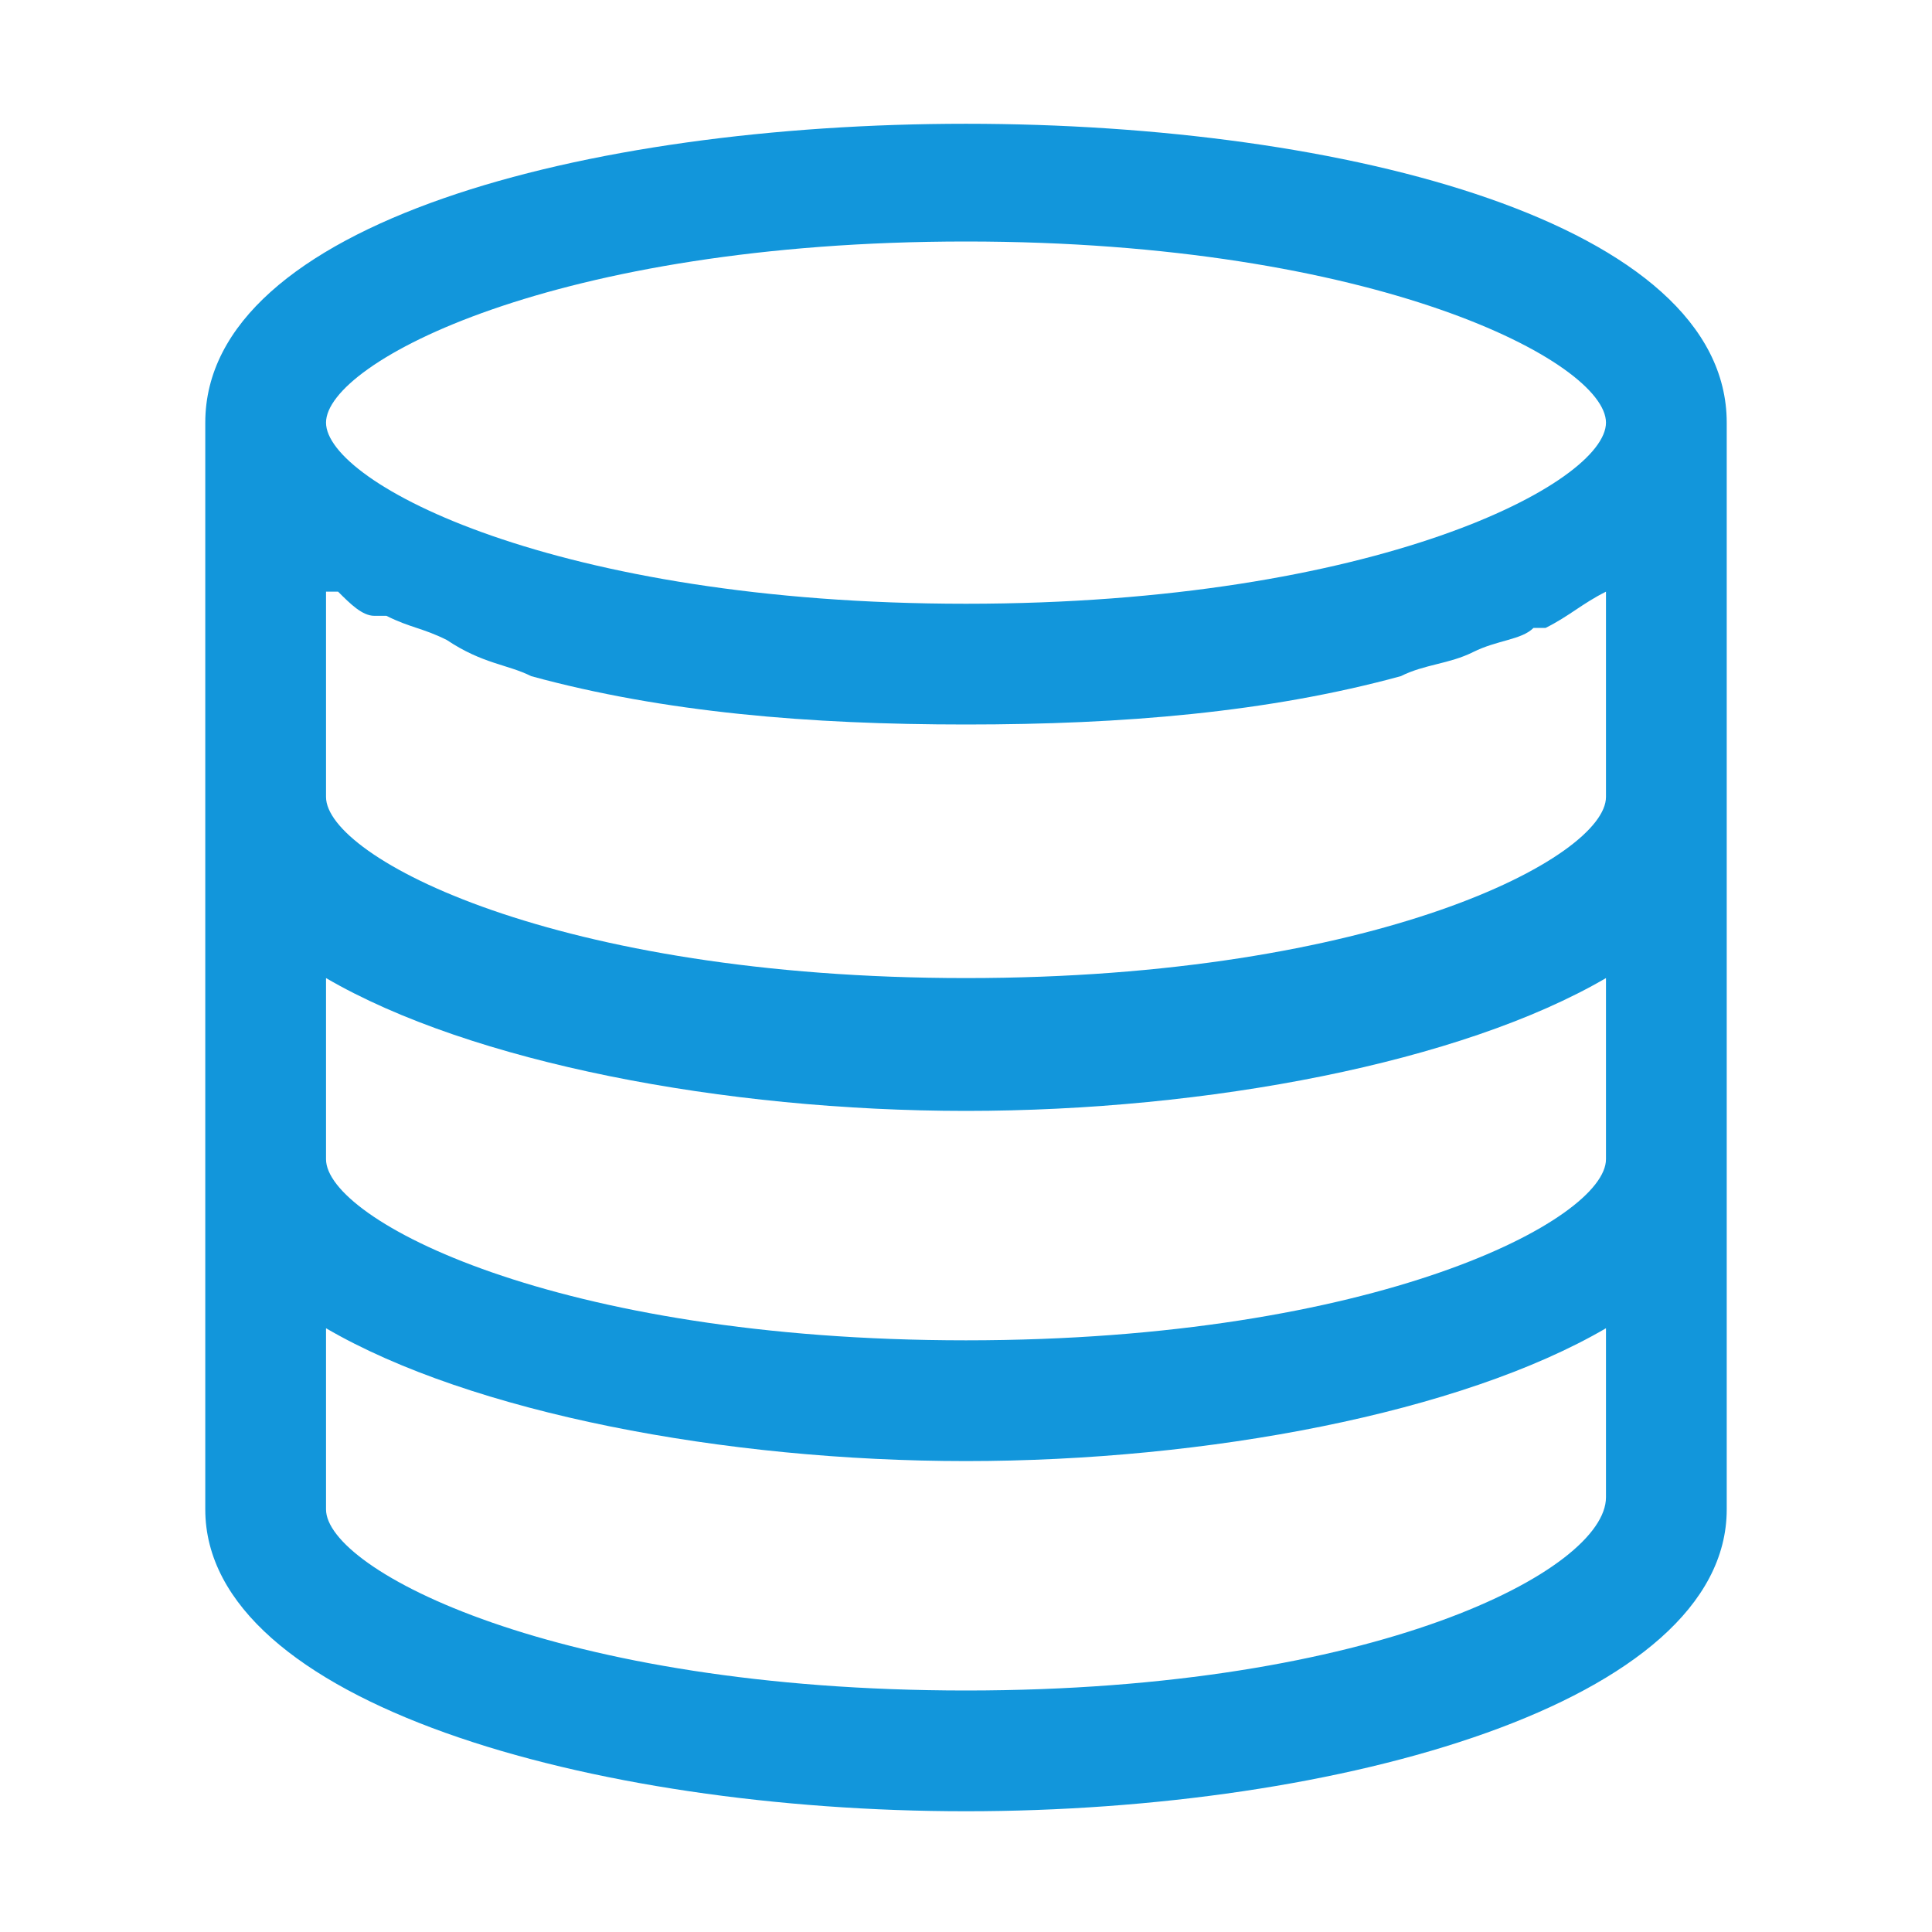 <?xml version="1.0" standalone="no"?><!DOCTYPE svg PUBLIC "-//W3C//DTD SVG 1.1//EN" "http://www.w3.org/Graphics/SVG/1.1/DTD/svg11.dtd"><svg t="1623122950943" class="icon" viewBox="0 0 1024 1024" version="1.1" xmlns="http://www.w3.org/2000/svg" p-id="14906" xmlns:xlink="http://www.w3.org/1999/xlink" width="200" height="200"><defs><style type="text/css"></style></defs><path d="M108.8 224v576C108.8 902.4 313.6 960 512 960s403.2-57.6 403.2-160v-576C915.2 12.8 108.8 12.8 108.8 224z m742.4 390.4c0 32-121.6 96-339.2 96s-339.2-64-339.2-96V518.4C249.6 563.2 384 588.8 512 588.8s262.4-25.6 339.2-70.4v96z m0-300.8v108.8c0 32-121.6 96-339.2 96s-339.2-64-339.2-96V313.6h6.4c6.4 6.4 12.8 12.8 19.2 12.8h6.4c12.8 6.4 19.2 6.4 32 12.8 19.2 12.8 32 12.8 44.8 19.2 70.4 19.2 147.2 25.6 230.4 25.6s160-6.4 230.4-25.6c12.8-6.4 25.6-6.4 38.4-12.8 12.8-6.4 25.6-6.4 32-12.8h6.4c12.8-6.4 19.2-12.8 32-19.2-6.4 0 0 0 0 0zM512 128c217.6 0 339.2 64 339.2 96S729.6 320 512 320 172.8 256 172.8 224 294.4 128 512 128z m0 768c-217.6 0-339.2-64-339.2-96V704c76.8 44.8 211.2 70.4 339.2 70.4s262.4-25.6 339.2-70.4v89.6c0 38.4-121.6 102.4-339.2 102.4z" fill="#1296db" p-id="14907"></path></svg>